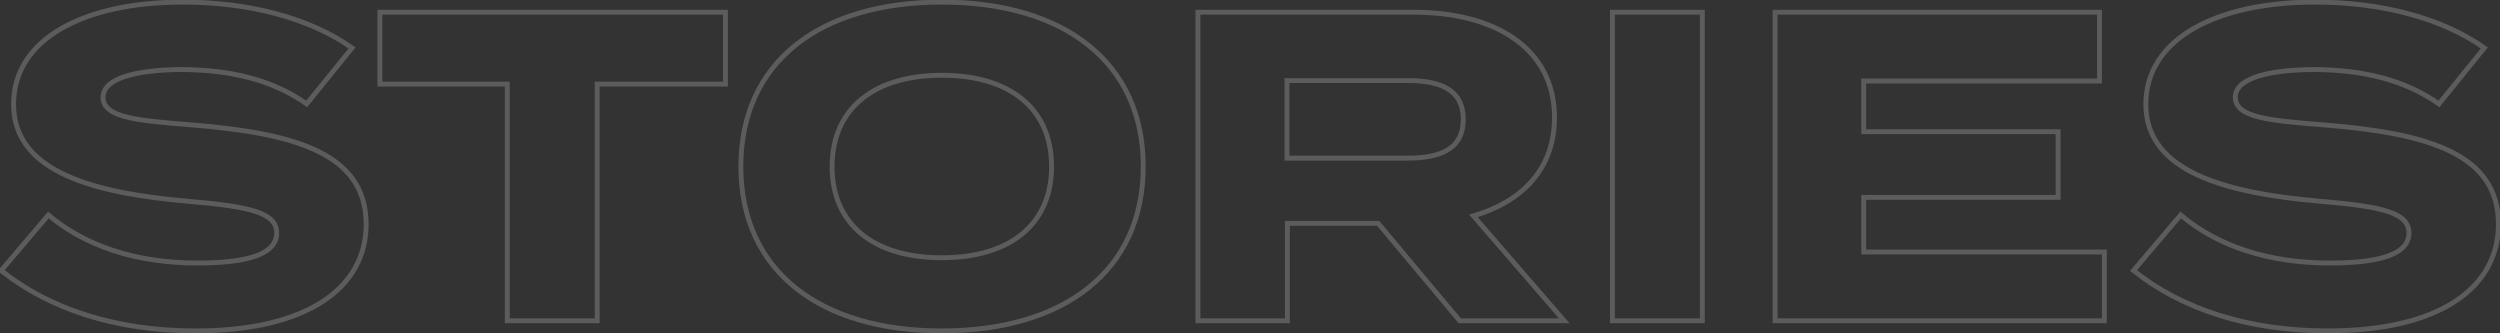 <svg width="1021" height="136" viewBox="0 0 1021 136" fill="none" xmlns="http://www.w3.org/2000/svg">
<rect x="0" y="0" width="1021" height="136" fill="#333333" stroke="none"/>
<path d="M79.16 51.08L79.243 50.083L79.24 50.083L79.16 51.08ZM74.66 28.4L74.669 27.4H74.66V28.4ZM125.24 42.44L124.664 43.257L125.428 43.796L126.017 43.07L125.24 42.44ZM143.78 19.58L144.557 20.21L145.229 19.381L144.358 18.764L143.78 19.58ZM77 82.22L76.914 83.216L76.917 83.216L77 82.22ZM19.76 87.8L20.405 87.036L19.643 86.393L18.998 87.153L19.76 87.8ZM0.5 110.48L-0.262 109.833L-0.929 110.618L-0.125 111.261L0.5 110.48ZM79.24 50.083C67.952 49.18 58.779 48.465 52.416 46.935C49.234 46.17 46.871 45.226 45.319 44.035C43.816 42.881 43.08 41.507 43.08 39.74H41.08C41.08 42.203 42.167 44.136 44.101 45.621C45.985 47.068 48.673 48.092 51.949 48.88C58.502 50.455 67.868 51.18 79.08 52.077L79.24 50.083ZM43.08 39.74C43.08 37.875 43.984 36.308 45.711 34.959C47.462 33.591 50.005 32.499 53.097 31.66C59.27 29.984 67.312 29.4 74.66 29.4V27.4C67.248 27.4 58.999 27.986 52.573 29.73C49.364 30.601 46.531 31.781 44.48 33.383C42.403 35.005 41.08 37.105 41.08 39.74H43.08ZM74.651 29.4C94.145 29.579 110.843 33.512 124.664 43.257L125.816 41.623C111.557 31.568 94.415 27.581 74.669 27.4L74.651 29.4ZM126.017 43.07L144.557 20.21L143.003 18.95L124.463 41.81L126.017 43.07ZM144.358 18.764C126.86 6.37 101.798 -0.14 74.66 -0.14V1.86C101.522 1.86 126.14 8.31 143.202 20.396L144.358 18.764ZM74.66 -0.14C54.577 -0.14 37.105 3.566 24.616 10.748C12.092 17.951 4.54 28.688 4.54 42.62H6.54C6.54 29.552 13.568 19.409 25.613 12.482C37.695 5.534 54.783 1.86 74.66 1.86V-0.14ZM4.54 42.62C4.54 49.86 6.739 55.862 10.656 60.818C14.56 65.757 20.132 69.611 26.817 72.646C40.167 78.706 58.178 81.595 76.914 83.216L77.086 81.224C58.382 79.605 40.663 76.734 27.643 70.824C21.143 67.874 15.87 64.19 12.225 59.578C8.593 54.983 6.54 49.42 6.54 42.62H4.54ZM76.917 83.216C89.891 84.298 98.772 85.507 104.398 87.419C107.205 88.373 109.102 89.47 110.294 90.729C111.455 91.955 112 93.391 112 95.18H114C114 92.919 113.285 90.98 111.746 89.354C110.238 87.761 107.995 86.529 105.042 85.526C99.148 83.523 90.029 82.302 77.083 81.223L76.917 83.216ZM112 95.18C112 97.01 111.412 98.575 110.224 99.925C109.018 101.297 107.155 102.491 104.549 103.469C99.322 105.429 91.368 106.42 80.6 106.42V108.42C91.432 108.42 99.678 107.431 105.251 105.341C108.045 104.294 110.232 102.946 111.726 101.246C113.238 99.525 114 97.49 114 95.18H112ZM80.6 106.42C55.585 106.42 35.129 99.453 20.405 87.036L19.115 88.564C34.271 101.347 55.215 108.42 80.6 108.42V106.42ZM18.998 87.153L-0.262 109.833L1.262 111.127L20.522 88.447L18.998 87.153ZM-0.125 111.261C19.887 127.27 47.302 136.14 79.88 136.14V134.14C47.658 134.14 20.713 125.37 1.125 109.699L-0.125 111.261ZM79.88 136.14C102.848 136.14 120.48 131.712 132.402 123.917C144.368 116.094 150.54 104.898 150.54 91.58H148.54C148.54 104.182 142.742 114.766 131.308 122.243C119.83 129.748 102.632 134.14 79.88 134.14V136.14ZM150.54 91.58C150.54 84.157 148.669 78.013 145.162 72.938C141.662 67.873 136.576 63.937 130.246 60.846C117.621 54.682 99.859 51.794 79.243 50.083L79.077 52.077C99.68 53.786 117.109 56.658 129.369 62.644C135.482 65.628 140.262 69.365 143.517 74.075C146.766 78.776 148.54 84.513 148.54 91.58H150.54ZM296.27 5H297.27V4H296.27V5ZM155.15 5V4H154.15V5H155.15ZM155.15 34.34H154.15V35.34H155.15V34.34ZM207.17 34.34H208.17V33.34H207.17V34.34ZM207.17 131H206.17V132H207.17V131ZM243.89 131V132H244.89V131H243.89ZM243.89 34.34V33.34H242.89V34.34H243.89ZM296.27 34.34V35.34H297.27V34.34H296.27ZM296.27 4H155.15V6H296.27V4ZM154.15 5V34.34H156.15V5H154.15ZM155.15 35.34H207.17V33.34H155.15V35.34ZM206.17 34.34V131H208.17V34.34H206.17ZM207.17 132H243.89V130H207.17V132ZM244.89 131V34.34H242.89V131H244.89ZM243.89 35.34H296.27V33.34H243.89V35.34ZM297.27 34.34V5H295.27V34.34H297.27ZM384.644 136.14C409.724 136.14 430.534 129.984 445.096 118.349C459.685 106.691 467.904 89.608 467.904 68H465.904C465.904 89.052 457.923 105.539 443.847 116.786C429.744 128.056 409.423 134.14 384.644 134.14V136.14ZM467.904 68C467.904 46.392 459.685 29.309 445.096 17.651C430.534 6.016 409.724 -0.14 384.644 -0.14V1.86C409.423 1.86 429.744 7.944 443.847 19.214C457.923 30.461 465.904 46.948 465.904 68H467.904ZM384.644 -0.14C359.563 -0.14 338.798 6.016 324.281 17.652C309.736 29.311 301.564 46.394 301.564 68H303.564C303.564 46.946 311.501 30.459 325.532 19.213C339.59 7.944 359.864 1.86 384.644 1.86V-0.14ZM301.564 68C301.564 89.606 309.736 106.689 324.281 118.348C338.798 129.984 359.563 136.14 384.644 136.14V134.14C359.864 134.14 339.59 128.056 325.532 116.787C311.501 105.541 303.564 89.054 303.564 68H301.564ZM384.644 104.26C370.933 104.26 359.979 100.92 352.473 94.767C344.993 88.635 340.824 79.62 340.824 68H338.824C338.824 80.14 343.205 89.755 351.205 96.313C359.178 102.85 370.635 106.26 384.644 106.26V104.26ZM340.824 68C340.824 56.384 345.036 47.367 352.539 41.234C360.069 35.079 371.024 31.74 384.644 31.74V29.74C370.724 29.74 359.268 33.151 351.274 39.686C343.252 46.242 338.824 55.856 338.824 68H340.824ZM384.644 31.74C398.355 31.74 409.308 35.08 416.815 41.233C424.295 47.365 428.464 56.38 428.464 68H430.464C430.464 55.86 426.083 46.245 418.083 39.687C410.109 33.15 398.653 29.74 384.644 29.74V31.74ZM428.464 68C428.464 79.62 424.295 88.635 416.815 94.767C409.308 100.92 398.355 104.26 384.644 104.26V106.26C398.653 106.26 410.109 102.85 418.083 96.313C426.083 89.755 430.464 80.14 430.464 68H428.464ZM638.817 131V132H641.005L639.573 130.346L638.817 131ZM601.737 88.16L601.457 87.2L599.96 87.635L600.98 88.814L601.737 88.16ZM489.237 5V4H488.237V5H489.237ZM489.237 131H488.237V132H489.237V131ZM525.777 131V132H526.777V131H525.777ZM525.777 91.22V90.22H524.777V91.22H525.777ZM562.857 91.22L563.623 90.578L563.324 90.22H562.857V91.22ZM596.157 131L595.39 131.642L595.69 132H596.157V131ZM525.597 64.58H524.597V65.58H525.597V64.58ZM525.597 32.9V31.9H524.597V32.9H525.597ZM639.573 130.346L602.493 87.506L600.98 88.814L638.06 131.654L639.573 130.346ZM602.016 89.12C612.051 86.201 620.516 81.345 626.477 74.483C632.449 67.608 635.857 58.777 635.857 48.02H633.857C633.857 58.323 630.604 66.682 624.967 73.172C619.317 79.675 611.222 84.359 601.457 87.2L602.016 89.12ZM635.857 48.02C635.857 33.285 629.435 22.227 618.89 14.889C608.387 7.581 593.855 4 577.617 4V6C593.598 6 607.686 9.529 617.748 16.531C627.768 23.503 633.857 33.955 633.857 48.02H635.857ZM577.617 4H489.237V6H577.617V4ZM488.237 5V131H490.237V5H488.237ZM489.237 132H525.777V130H489.237V132ZM526.777 131V91.22H524.777V131H526.777ZM525.777 92.22H562.857V90.22H525.777V92.22ZM562.09 91.862L595.39 131.642L596.923 130.358L563.623 90.578L562.09 91.862ZM596.157 132H638.817V130H596.157V132ZM526.597 64.58V32.9H524.597V64.58H526.597ZM525.597 33.9H574.917V31.9H525.597V33.9ZM574.917 33.9C581.433 33.9 586.878 34.8 590.667 37.086C594.365 39.317 596.597 42.934 596.597 48.74H598.597C598.597 42.306 596.058 38.003 591.701 35.374C587.435 32.8 581.54 31.9 574.917 31.9V33.9ZM596.597 48.74C596.597 54.546 594.365 58.163 590.667 60.394C586.878 62.68 581.433 63.58 574.917 63.58V65.58C581.54 65.58 587.435 64.68 591.701 62.106C596.058 59.477 598.597 55.174 598.597 48.74H596.597ZM574.917 63.58H525.597V65.58H574.917V63.58ZM695.234 131V132H696.234V131H695.234ZM695.234 5H696.234V4H695.234V5ZM658.514 5V4H657.514V5H658.514ZM658.514 131H657.514V132H658.514V131ZM696.234 131V5H694.234V131H696.234ZM695.234 4H658.514V6H695.234V4ZM657.514 5V131H659.514V5H657.514ZM658.514 132H695.234V130H658.514V132ZM761.139 102.92H760.139V103.92H761.139V102.92ZM761.139 80.6V79.6H760.139V80.6H761.139ZM840.519 80.6V81.6H841.519V80.6H840.519ZM840.519 53.78H841.519V52.78H840.519V53.78ZM761.139 53.78H760.139V54.78H761.139V53.78ZM761.139 33.08V32.08H760.139V33.08H761.139ZM857.439 33.08V34.08H858.439V33.08H857.439ZM857.439 5H858.439V4H857.439V5ZM724.959 5V4H723.959V5H724.959ZM724.959 131H723.959V132H724.959V131ZM859.419 131V132H860.419V131H859.419ZM859.419 102.92H860.419V101.92H859.419V102.92ZM762.139 102.92V80.6H760.139V102.92H762.139ZM761.139 81.6H840.519V79.6H761.139V81.6ZM841.519 80.6V53.78H839.519V80.6H841.519ZM840.519 52.78H761.139V54.78H840.519V52.78ZM762.139 53.78V33.08H760.139V53.78H762.139ZM761.139 34.08H857.439V32.08H761.139V34.08ZM858.439 33.08V5H856.439V33.08H858.439ZM857.439 4H724.959V6H857.439V4ZM723.959 5V131H725.959V5H723.959ZM724.959 132H859.419V130H724.959V132ZM860.419 131V102.92H858.419V131H860.419ZM859.419 101.92H761.139V103.92H859.419V101.92ZM949.98 51.08L950.063 50.083L950.06 50.083L949.98 51.08ZM945.48 28.4L945.49 27.4H945.48V28.4ZM996.06 42.44L995.484 43.257L996.248 43.796L996.837 43.07L996.06 42.44ZM1014.6 19.58L1015.38 20.21L1016.05 19.381L1015.18 18.764L1014.6 19.58ZM947.82 82.22L947.734 83.216L947.737 83.216L947.82 82.22ZM890.58 87.8L891.225 87.036L890.463 86.393L889.818 87.153L890.58 87.8ZM871.32 110.48L870.558 109.833L869.892 110.618L870.696 111.261L871.32 110.48ZM950.06 50.083C938.772 49.18 929.599 48.465 923.237 46.935C920.055 46.17 917.691 45.226 916.139 44.035C914.636 42.881 913.9 41.507 913.9 39.74H911.9C911.9 42.203 912.987 44.136 914.921 45.621C916.806 47.068 919.493 48.092 922.769 48.88C929.322 50.455 938.689 51.18 949.901 52.077L950.06 50.083ZM913.9 39.74C913.9 37.875 914.804 36.308 916.531 34.959C918.282 33.591 920.826 32.499 923.917 31.66C930.091 29.984 938.133 29.4 945.48 29.4V27.4C938.068 27.4 929.82 27.986 923.393 29.73C920.185 30.601 917.351 31.781 915.3 33.383C913.224 35.005 911.9 37.105 911.9 39.74H913.9ZM945.471 29.4C964.965 29.579 981.664 33.512 995.484 43.257L996.637 41.623C982.377 31.568 965.236 27.581 945.49 27.4L945.471 29.4ZM996.837 43.07L1015.38 20.21L1013.82 18.95L995.284 41.81L996.837 43.07ZM1015.18 18.764C997.681 6.37 972.618 -0.14 945.48 -0.14V1.86C972.342 1.86 996.96 8.31 1014.02 20.396L1015.18 18.764ZM945.48 -0.14C925.398 -0.14 907.926 3.566 895.437 10.748C882.912 17.951 875.36 28.688 875.36 42.62H877.36C877.36 29.552 884.388 19.409 896.434 12.482C908.515 5.534 925.603 1.86 945.48 1.86V-0.14ZM875.36 42.62C875.36 49.86 877.559 55.862 881.476 60.818C885.38 65.757 890.952 69.611 897.637 72.646C910.987 78.706 928.998 81.595 947.734 83.216L947.907 81.224C929.203 79.605 911.483 76.734 898.464 70.824C891.964 67.874 886.691 64.19 883.045 59.578C879.414 54.983 877.36 49.42 877.36 42.62H875.36ZM947.737 83.216C960.711 84.298 969.592 85.507 975.219 87.419C978.025 88.373 979.922 89.47 981.114 90.729C982.275 91.955 982.82 93.391 982.82 95.18H984.82C984.82 92.919 984.106 90.98 982.566 89.354C981.058 87.761 978.816 86.529 975.862 85.526C969.969 83.523 960.85 82.302 947.903 81.223L947.737 83.216ZM982.82 95.18C982.82 97.01 982.232 98.575 981.044 99.925C979.839 101.297 977.975 102.491 975.369 103.469C970.142 105.429 962.189 106.42 951.42 106.42V108.42C962.252 108.42 970.499 107.431 976.071 105.341C978.865 104.294 981.052 102.946 982.546 101.246C984.059 99.525 984.82 97.49 984.82 95.18H982.82ZM951.42 106.42C926.405 106.42 905.949 99.453 891.225 87.036L889.936 88.564C905.092 101.347 926.036 108.42 951.42 108.42V106.42ZM889.818 87.153L870.558 109.833L872.083 111.127L891.343 88.447L889.818 87.153ZM870.696 111.261C890.708 127.27 918.122 136.14 950.7 136.14V134.14C918.479 134.14 891.533 125.37 871.945 109.699L870.696 111.261ZM950.7 136.14C973.669 136.14 991.3 131.712 1003.22 123.917C1015.19 116.094 1021.36 104.898 1021.36 91.58H1019.36C1019.36 104.182 1013.56 114.766 1002.13 122.243C990.65 129.748 973.452 134.14 950.7 134.14V136.14ZM1021.36 91.58C1021.36 84.157 1019.49 78.013 1015.98 72.938C1012.48 67.873 1007.4 63.937 1001.07 60.846C988.441 54.682 970.68 51.794 950.063 50.083L949.898 52.077C970.501 53.786 987.929 56.658 1000.19 62.644C1006.3 65.628 1011.08 69.365 1014.34 74.075C1017.59 78.776 1019.36 84.513 1019.36 91.58H1021.36Z" fill="white" fill-opacity="0.2"/>
</svg>
